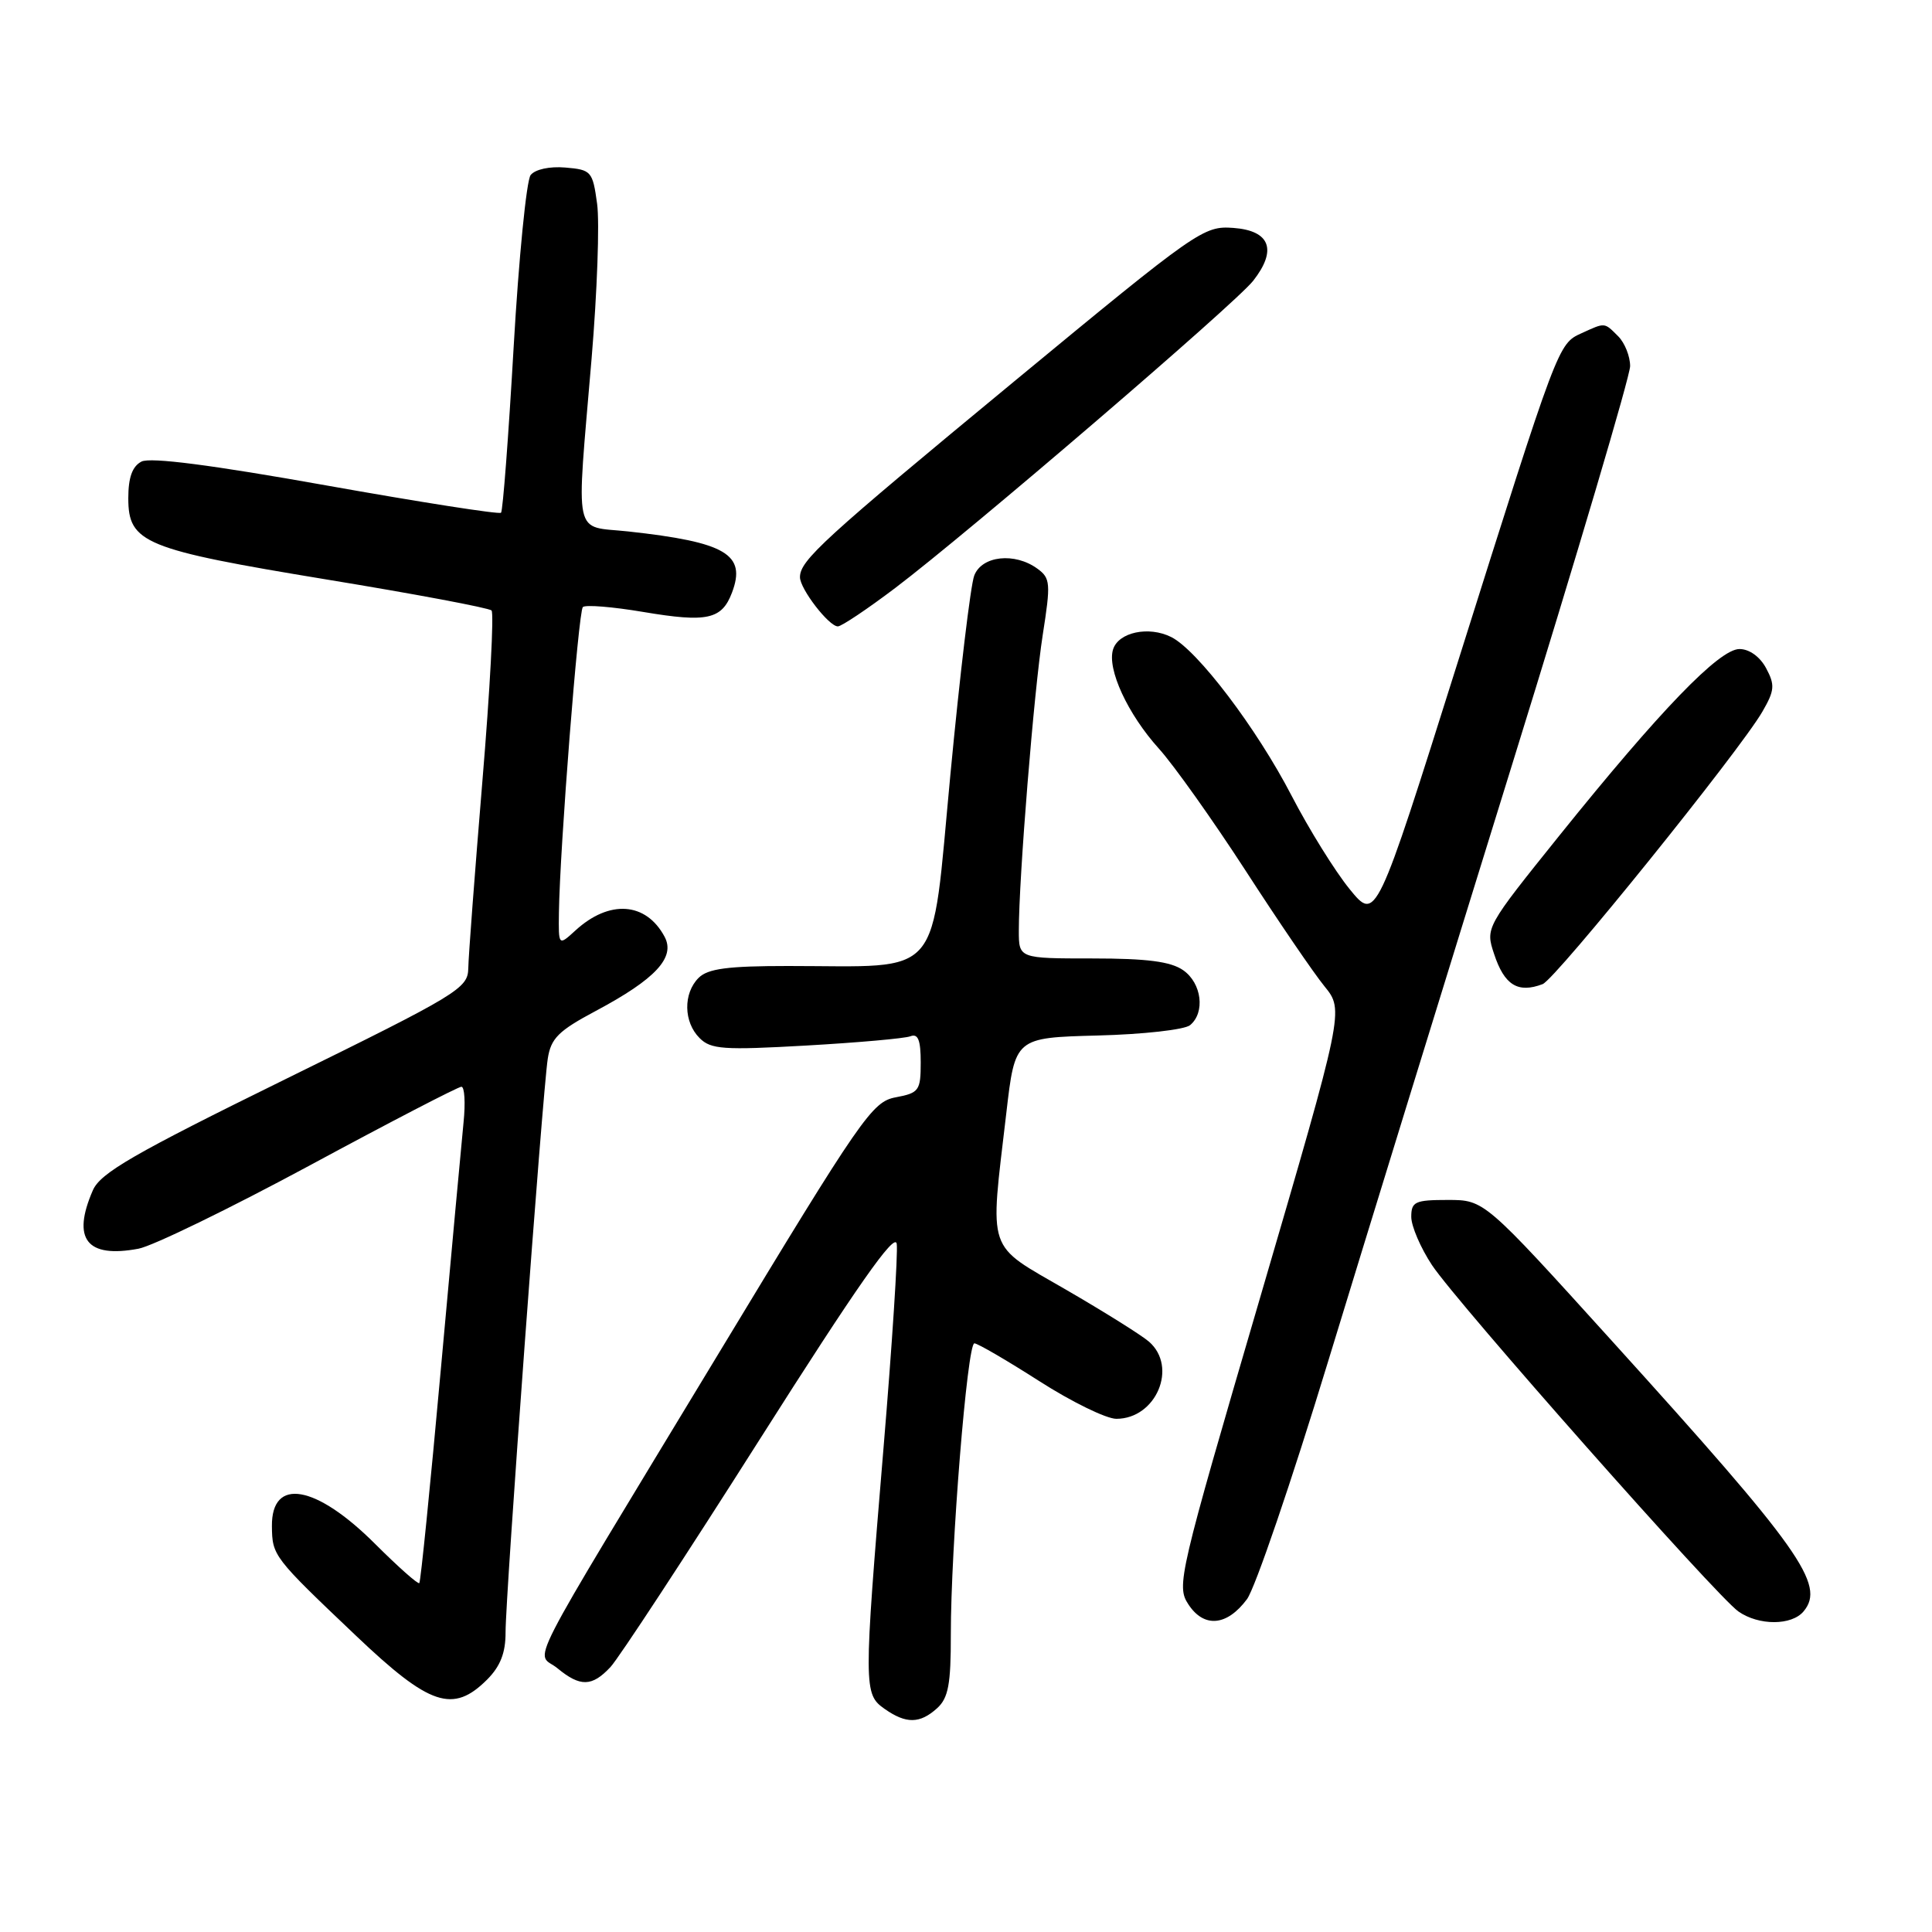 <?xml version="1.0" encoding="UTF-8" standalone="no"?>
<!DOCTYPE svg PUBLIC "-//W3C//DTD SVG 1.1//EN" "http://www.w3.org/Graphics/SVG/1.1/DTD/svg11.dtd" >
<svg xmlns="http://www.w3.org/2000/svg" xmlns:xlink="http://www.w3.org/1999/xlink" version="1.1" viewBox="0 0 256 256">
 <g >
 <path fill="currentColor"
d=" M 124.17 226.35 C 125.66 225.00 126.00 223.17 125.99 216.60 C 125.98 205.08 128.17 178.00 129.11 178.00 C 129.54 178.00 133.40 180.25 137.70 183.00 C 141.99 185.75 146.59 188.00 147.92 188.00 C 153.19 188.00 156.10 181.14 152.25 177.78 C 151.29 176.94 146.34 173.84 141.25 170.89 C 130.59 164.71 131.14 166.33 133.34 147.50 C 134.50 137.50 134.50 137.50 145.44 137.21 C 151.46 137.06 156.97 136.44 157.69 135.84 C 159.72 134.16 159.24 130.28 156.78 128.56 C 155.13 127.41 152.01 127.00 144.78 127.00 C 135.00 127.00 135.00 127.00 135.00 123.31 C 135.00 116.33 137.01 91.50 138.17 84.11 C 139.24 77.29 139.19 76.61 137.47 75.36 C 134.47 73.16 130.09 73.63 129.09 76.27 C 128.61 77.52 127.19 89.39 125.93 102.66 C 123.31 130.22 125.19 128.00 104.43 128.00 C 96.41 128.00 93.80 128.35 92.57 129.57 C 90.51 131.63 90.57 135.43 92.70 137.55 C 94.19 139.05 95.87 139.16 106.83 138.54 C 113.68 138.15 119.89 137.60 120.64 137.31 C 121.65 136.92 122.00 137.82 122.00 140.78 C 122.00 144.51 121.78 144.82 118.69 145.40 C 115.57 145.98 114.21 147.94 95.27 179.26 C 68.63 223.30 70.99 218.69 73.86 221.05 C 76.89 223.55 78.45 223.51 80.90 220.88 C 81.99 219.71 90.90 206.12 100.69 190.69 C 113.55 170.42 118.59 163.23 118.82 164.81 C 119.00 166.02 118.21 178.19 117.07 191.87 C 114.42 223.69 114.43 224.48 117.22 226.44 C 120.07 228.44 121.89 228.41 124.17 226.35 Z  M 64.55 222.55 C 66.30 220.79 67.00 219.00 66.99 216.30 C 66.97 211.62 71.89 144.74 72.58 140.29 C 73.00 137.58 73.99 136.59 78.95 133.95 C 86.87 129.73 89.53 126.86 88.06 124.12 C 85.60 119.52 80.74 119.18 76.25 123.29 C 74.00 125.35 74.00 125.35 74.06 120.92 C 74.18 112.39 76.64 81.03 77.23 80.44 C 77.56 80.11 81.17 80.40 85.25 81.09 C 93.70 82.51 95.64 82.09 96.99 78.53 C 98.92 73.45 96.19 71.84 83.25 70.42 C 75.87 69.62 76.34 71.85 78.39 47.50 C 79.13 38.70 79.46 29.48 79.12 27.00 C 78.53 22.69 78.35 22.49 74.91 22.20 C 72.83 22.02 70.90 22.44 70.31 23.20 C 69.76 23.91 68.74 34.17 68.06 46.00 C 67.38 57.83 66.63 67.70 66.39 67.94 C 66.15 68.18 55.73 66.55 43.23 64.32 C 28.05 61.61 19.92 60.56 18.75 61.16 C 17.53 61.79 17.00 63.27 17.00 66.01 C 17.00 71.95 19.08 72.80 43.30 76.79 C 54.96 78.70 64.78 80.55 65.13 80.89 C 65.47 81.22 64.93 91.40 63.92 103.50 C 62.92 115.60 62.07 126.76 62.05 128.31 C 62.00 130.97 60.74 131.73 37.75 143.03 C 17.69 152.89 13.29 155.43 12.30 157.73 C 9.49 164.19 11.49 166.75 18.35 165.46 C 20.23 165.11 30.46 160.13 41.07 154.41 C 51.68 148.68 60.71 144.00 61.14 144.00 C 61.56 144.00 61.69 146.14 61.42 148.75 C 61.16 151.36 59.80 166.09 58.41 181.47 C 57.02 196.86 55.74 209.59 55.56 209.77 C 55.38 209.95 52.76 207.62 49.73 204.60 C 41.86 196.73 35.97 195.70 36.03 202.22 C 36.07 206.15 36.20 206.32 47.18 216.75 C 56.95 226.04 60.02 227.07 64.55 222.55 Z  M 165.23 211.90 C 166.30 210.47 171.14 196.29 175.98 180.40 C 180.83 164.50 191.82 128.86 200.40 101.19 C 208.98 73.52 216.00 49.82 216.00 48.51 C 216.00 47.21 215.29 45.44 214.43 44.57 C 212.55 42.69 212.73 42.71 209.57 44.15 C 206.45 45.57 206.50 45.44 193.14 87.81 C 182.33 122.11 182.33 122.11 178.83 117.81 C 176.90 115.44 173.44 109.87 171.14 105.43 C 166.51 96.49 158.66 86.14 155.19 84.41 C 152.21 82.92 148.21 83.77 147.49 86.04 C 146.66 88.64 149.43 94.63 153.57 99.21 C 155.53 101.38 160.68 108.63 165.02 115.32 C 169.35 122.02 174.07 128.94 175.50 130.69 C 178.10 133.89 178.10 133.89 166.96 171.98 C 156.17 208.83 155.86 210.14 157.47 212.59 C 159.53 215.74 162.58 215.47 165.23 211.90 Z  M 238.99 213.51 C 241.92 209.98 238.60 205.30 213.59 177.68 C 196.68 159.00 196.68 159.00 191.84 159.00 C 187.49 159.00 187.00 159.23 187.00 161.25 C 187.01 162.49 188.24 165.36 189.75 167.64 C 193.10 172.68 227.42 211.48 230.35 213.53 C 233.05 215.42 237.41 215.41 238.99 213.51 Z  M 204.41 130.40 C 206.13 129.74 230.55 99.46 233.53 94.29 C 235.15 91.49 235.21 90.76 234.02 88.54 C 233.21 87.02 231.79 86.00 230.49 86.00 C 227.81 86.00 219.99 94.10 206.63 110.71 C 196.86 122.87 196.82 122.93 197.97 126.39 C 199.33 130.54 201.13 131.65 204.41 130.40 Z  M 118.61 77.92 C 128.38 70.52 163.66 40.25 166.05 37.21 C 169.26 33.12 168.31 30.56 163.43 30.20 C 159.48 29.91 158.69 30.46 134.43 50.50 C 109.06 71.46 106.00 74.25 106.00 76.48 C 106.00 78.03 109.83 83.00 111.02 83.00 C 111.50 83.00 114.92 80.71 118.61 77.92 Z "/>
</g>
</svg>